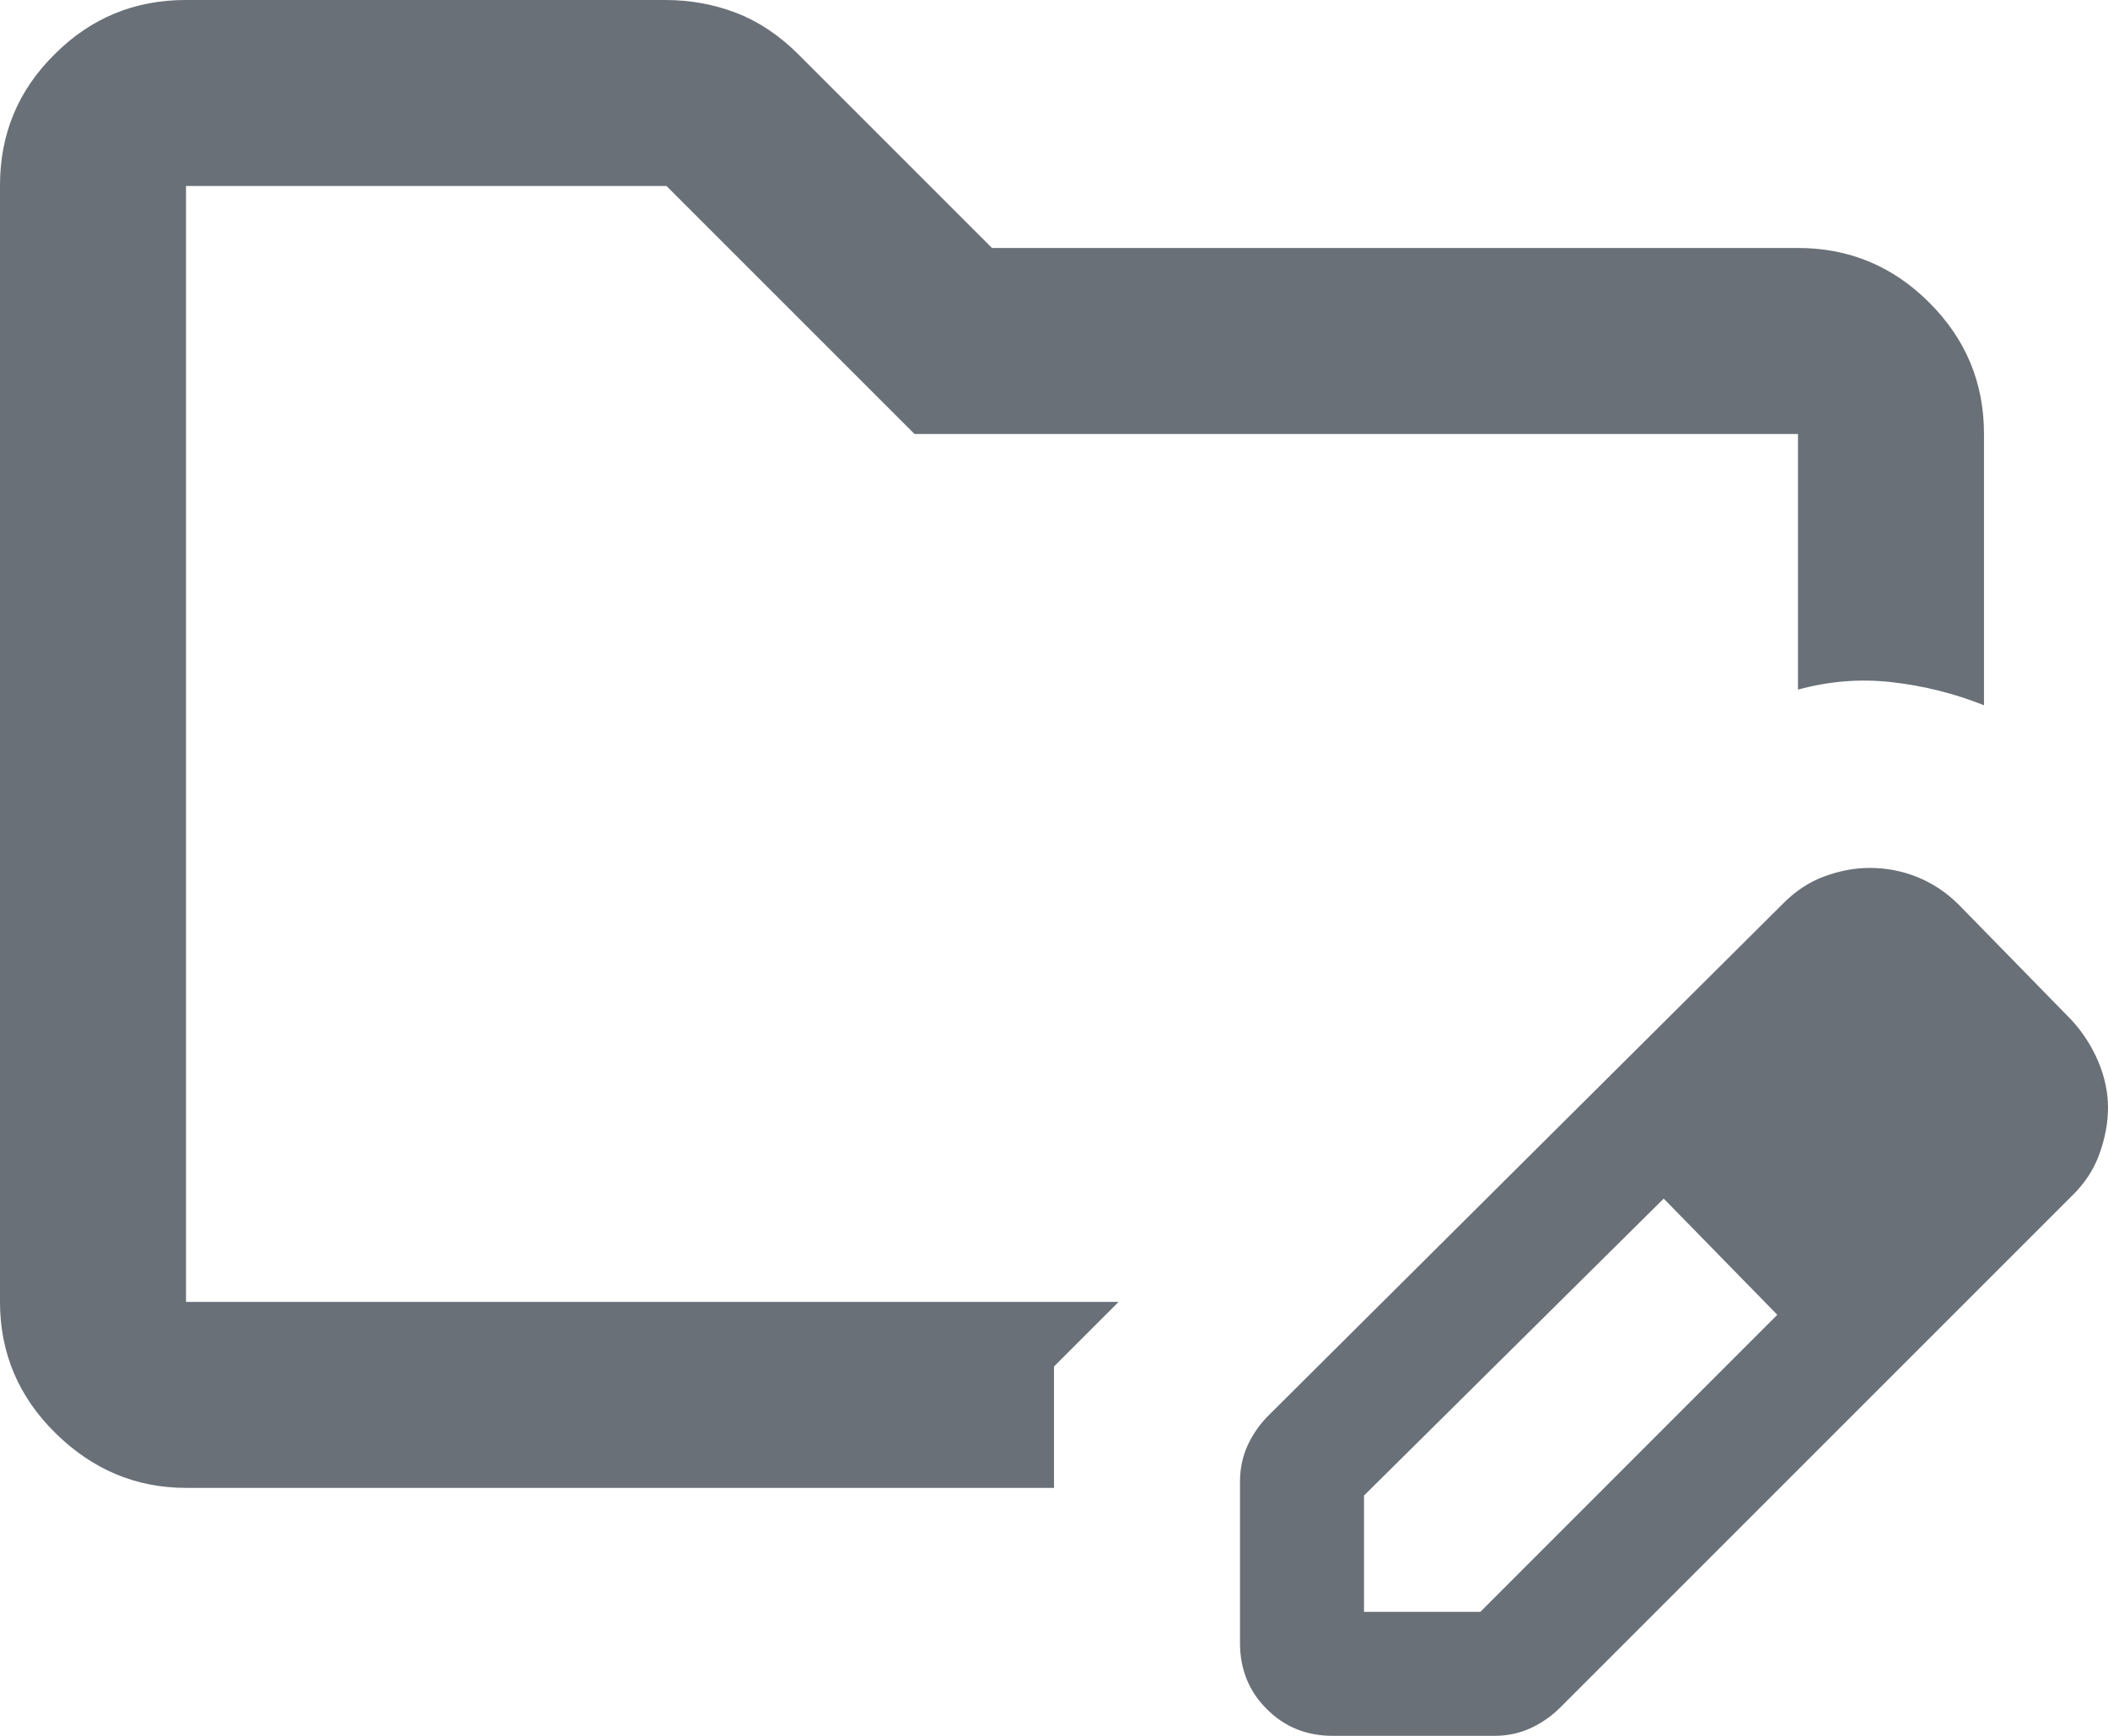 <svg width="17" height="14" viewBox="0 0 17 14" fill="none" xmlns="http://www.w3.org/2000/svg">
<path d="M1.5 12C1.097 12 0.747 11.853 0.448 11.559C0.149 11.265 0 10.912 0 10.499V1.494C0 1.081 0.146 0.729 0.44 0.438C0.732 0.146 1.085 0 1.496 0H5.367C5.567 0 5.757 0.035 5.938 0.104C6.118 0.174 6.285 0.285 6.438 0.438L8 2H14.5C14.912 2 15.266 2.147 15.559 2.441C15.853 2.734 16 3.087 16 3.5V5.688C15.762 5.593 15.516 5.532 15.259 5.502C15.003 5.473 14.75 5.493 14.5 5.562V3.5H7.375L5.375 1.5H1.5V10.5H9.021L8.5 11.021V12H1.5ZM10 13.25V11.949C10 11.844 10.021 11.746 10.062 11.656C10.104 11.566 10.16 11.486 10.229 11.417L14.375 7.292C14.476 7.189 14.588 7.114 14.711 7.069C14.834 7.023 14.957 7 15.078 7C15.211 7 15.338 7.024 15.46 7.073C15.582 7.122 15.692 7.194 15.792 7.292L16.708 8.229C16.8 8.33 16.871 8.442 16.923 8.565C16.974 8.688 17 8.811 17 8.932C17 9.054 16.977 9.179 16.931 9.306C16.886 9.433 16.811 9.546 16.708 9.646L12.583 13.771C12.514 13.84 12.434 13.896 12.344 13.938C12.254 13.979 12.156 14 12.051 14H10.75C10.537 14 10.359 13.928 10.216 13.784C10.072 13.641 10 13.463 10 13.25ZM11 13H11.938L14.333 10.604L13.875 10.125L13.417 9.667L11 12.062V13ZM13.875 10.125L13.417 9.667L14.333 10.604L13.875 10.125Z" fill="#697077"/>
</svg>
